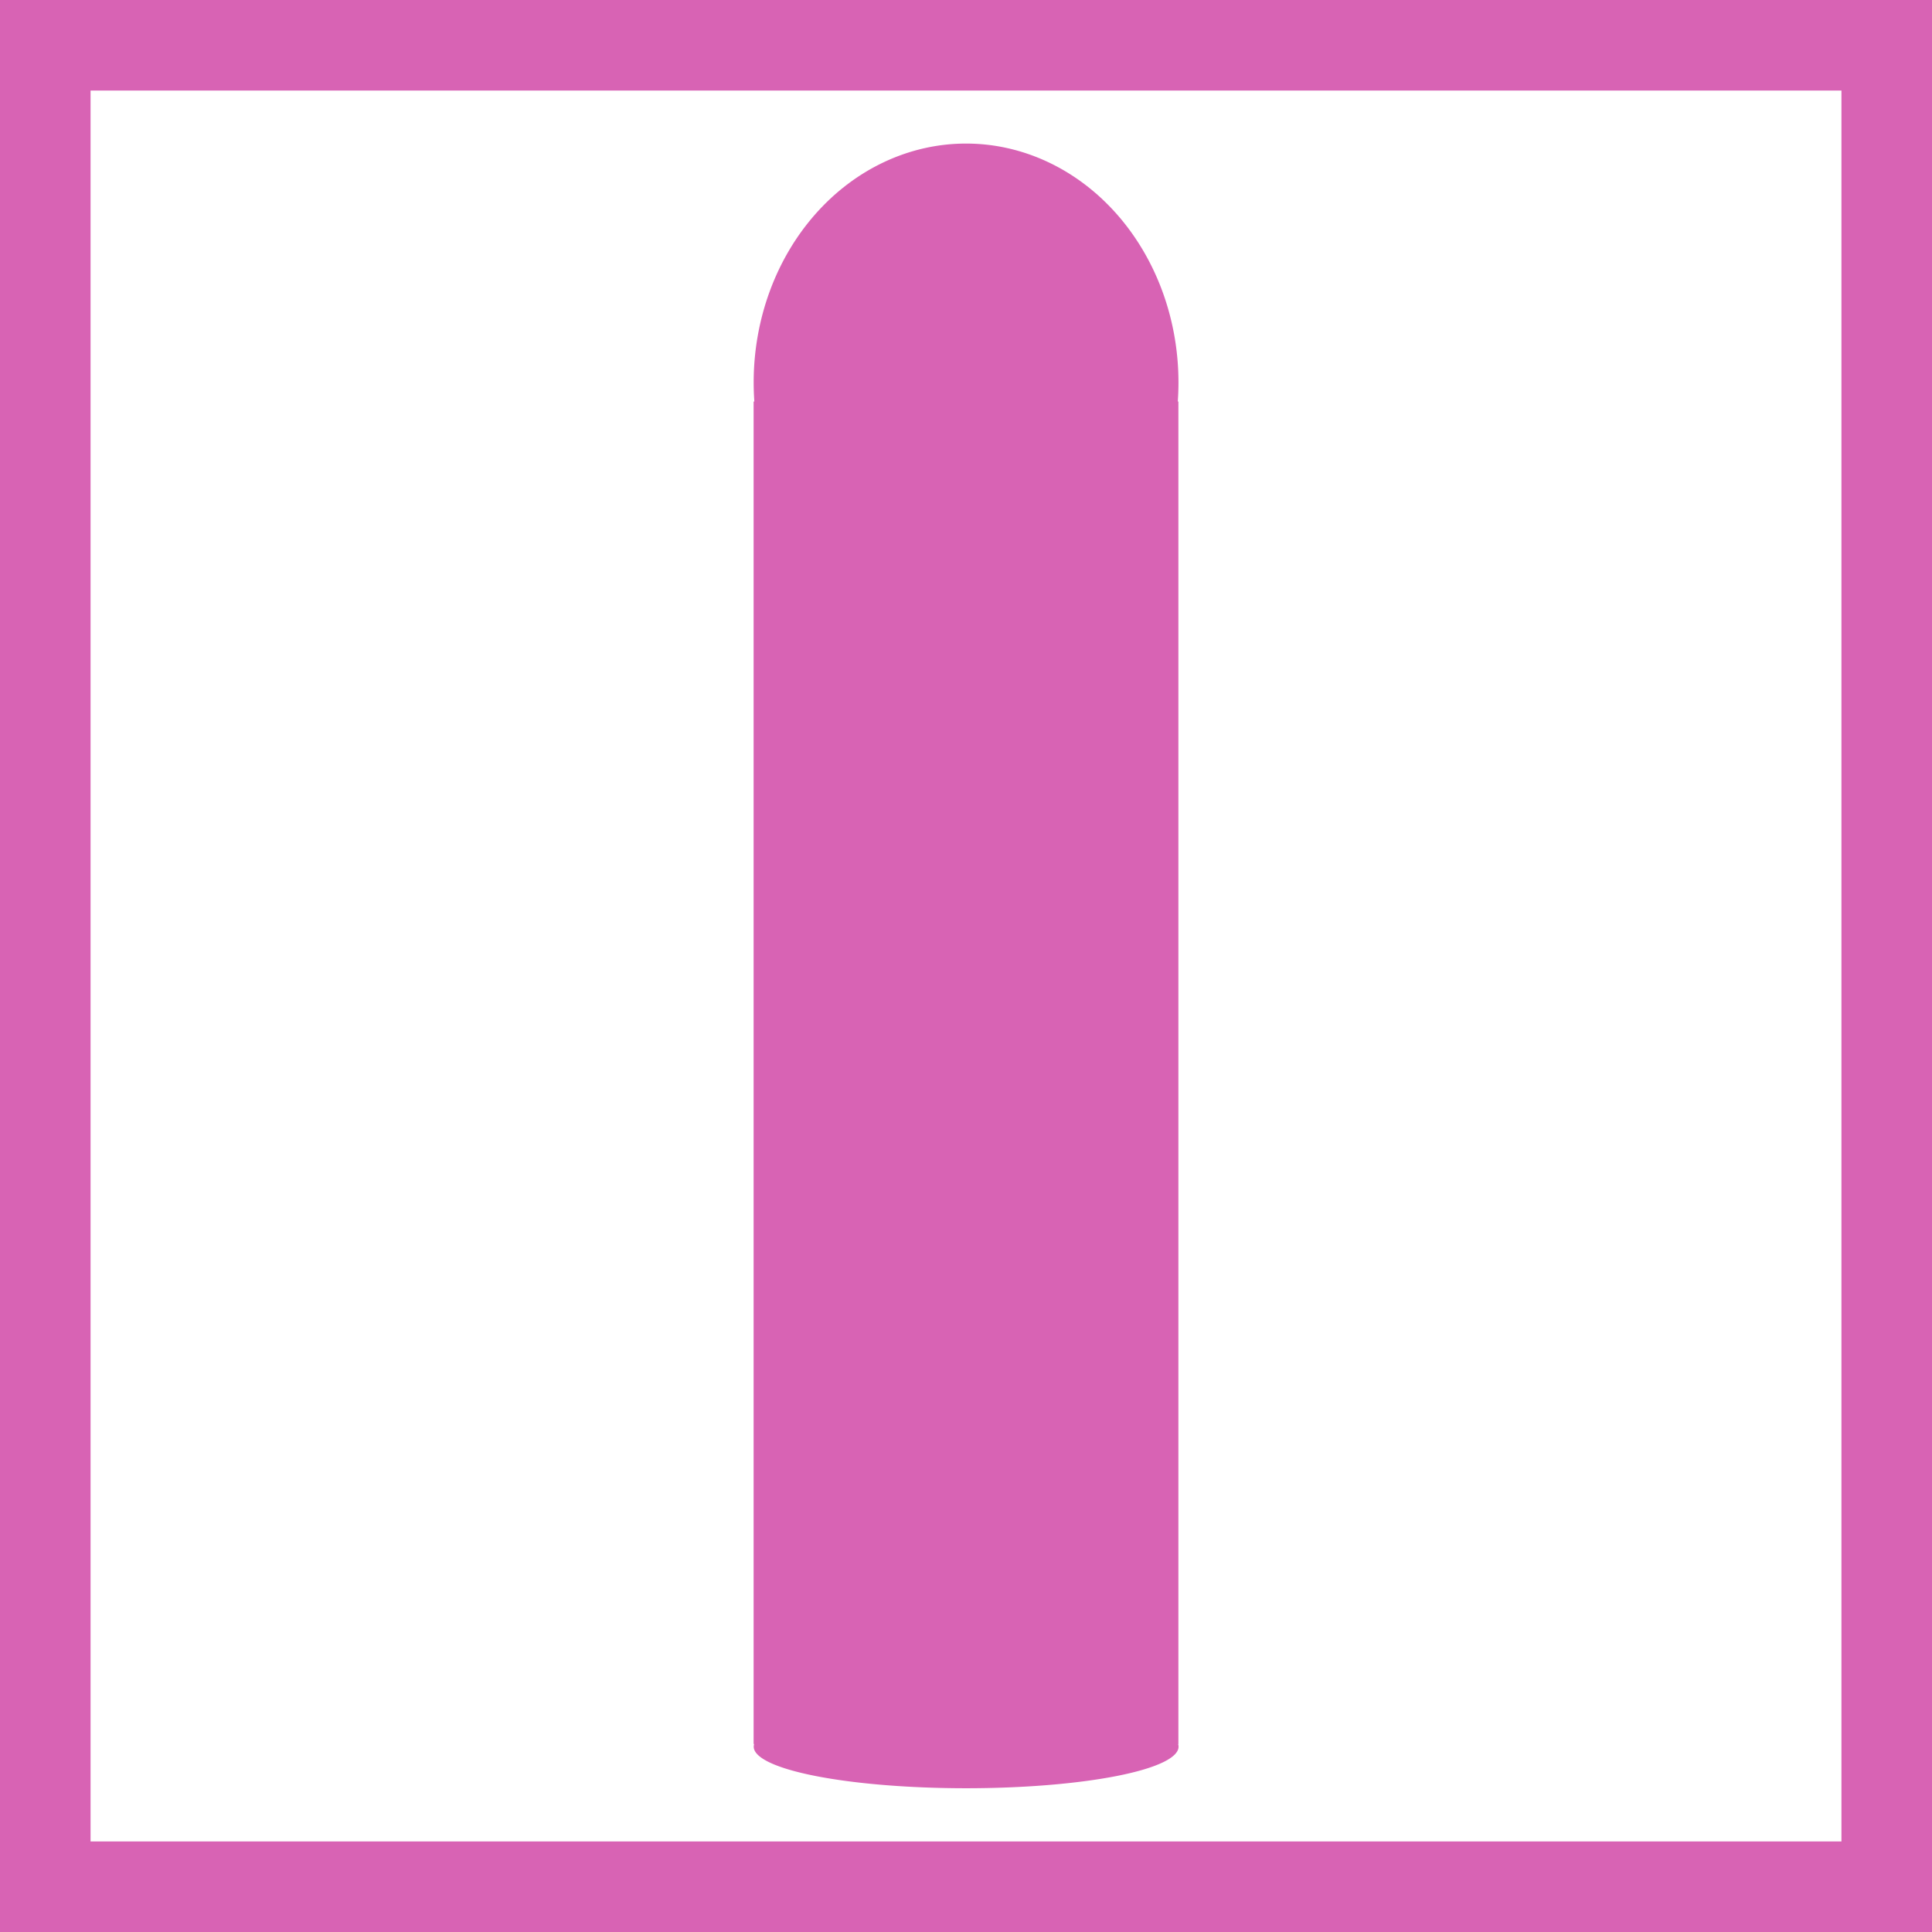 <?xml version="1.0" encoding="UTF-8" standalone="no"?>
<!-- Created with Inkscape (http://www.inkscape.org/) -->

<svg
   xmlns:dc="http://purl.org/dc/elements/1.1/"
   xmlns:cc="http://creativecommons.org/ns#"
   xmlns:rdf="http://www.w3.org/1999/02/22-rdf-syntax-ns#"
   xmlns:svg="http://www.w3.org/2000/svg"
   xmlns="http://www.w3.org/2000/svg"
   xmlns:sodipodi="http://sodipodi.sourceforge.net/DTD/sodipodi-0.dtd"
   xmlns:inkscape="http://www.inkscape.org/namespaces/inkscape"
   width="128"
   height="128"
   id="svg5264"
   version="1.1"
   inkscape:version="0.48.3.1 r9886"
   sodipodi:docname="iconw_bfg.svg"
   inkscape:export-filename="/home/zack/Programs/arena-data/icons/iconw_bfg.png"
   inkscape:export-xdpi="90"
   inkscape:export-ydpi="90">
  <defs
     id="defs5266" />
  <sodipodi:namedview
     id="base"
     pagecolor="#000000"
     bordercolor="#666666"
     borderopacity="1.0"
     inkscape:pageopacity="0"
     inkscape:pageshadow="2"
     inkscape:zoom="3.959798"
     inkscape:cx="49.207766"
     inkscape:cy="65.04093"
     inkscape:document-units="px"
     inkscape:current-layer="layer1"
     showgrid="false"
     inkscape:window-width="1920"
     inkscape:window-height="993"
     inkscape:window-x="0"
     inkscape:window-y="27"
     inkscape:window-maximized="1" />
  <g
     inkscape:label="Layer 1"
     inkscape:groupmode="layer"
     id="layer1"
     transform="translate(0,-924.362)">
    <path
       sodipodi:type="arc"
       style="fill:#d863b4;fill-opacity:1;stroke:none"
       id="path5291"
       sodipodi:cx="46.875"
       sodipodi:cy="40.67857"
       sodipodi:rx="9.375"
       sodipodi:ry="11.25"
       d="m 56.25,40.679 a 9.375,11.25 0 1 1 -18.75,0 9.375,11.25 0 1 1 18.75,0 z"
       transform="matrix(1.501,0,0,1.407,-6.355,892.467)" />
    <rect
       style="fill:#d863b4;fill-opacity:1;stroke:none"
       id="rect5293"
       width="28.142"
       height="88.949"
       x="49.929"
       y="950.962" />
    <path
       sodipodi:type="arc"
       style="fill:#d863b4;fill-opacity:1;stroke:none"
       id="path5295"
       sodipodi:cx="53.853756"
       sodipodi:cy="95.738251"
       sodipodi:rx="11.806158"
       sodipodi:ry="1.9571706"
       d="m 65.66,95.738 a 11.806,1.957 0 1 1 -23.612,0 11.806,1.957 0 1 1 23.612,0 z"
       transform="matrix(1.192,0,0,1.407,-0.185,905.381)" />
    <rect
       style="fill:none;stroke:#d863b4;stroke-width:6;stroke-miterlimit:4;stroke-opacity:1;stroke-dasharray:none"
       id="rect3072"
       width="122"
       height="122"
       x="3"
       y="927.362" />
  </g>
</svg>
